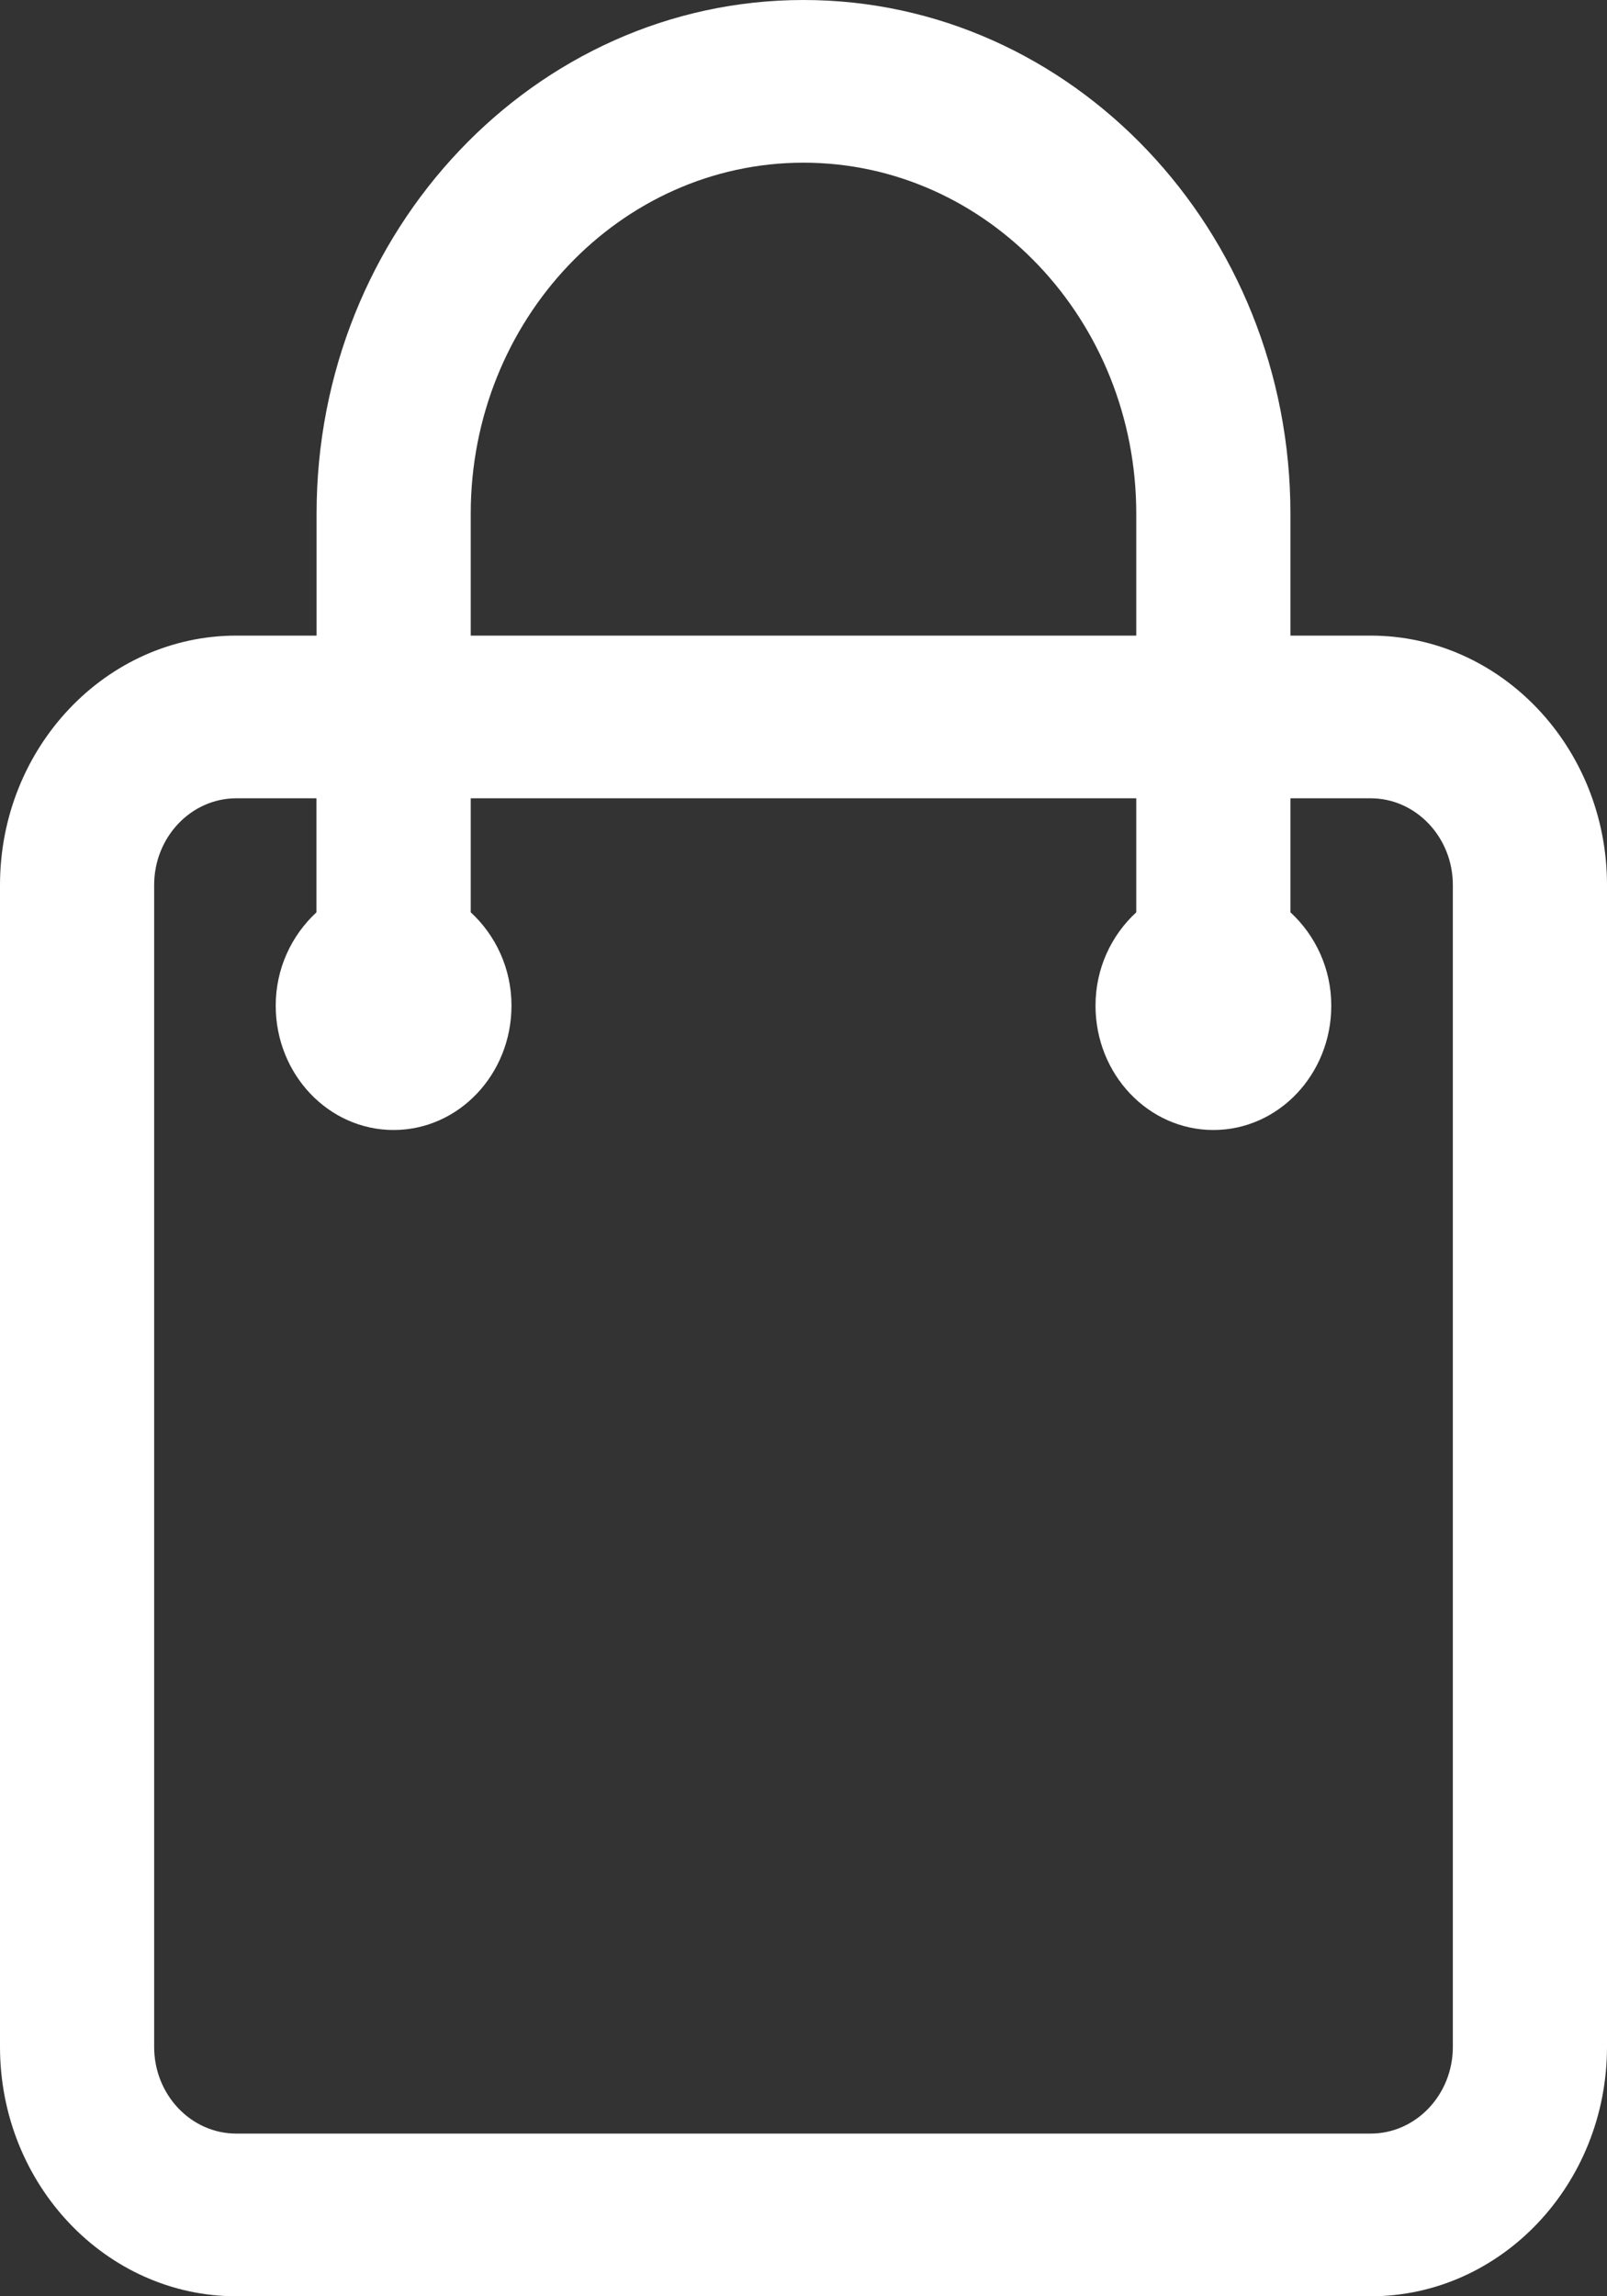 <svg width="14" height="20" viewBox="0 0 14 20" fill="none" xmlns="http://www.w3.org/2000/svg">
<rect x="0" y="0" width="14" height="20" fill="#333333" stroke="none"/>
<path d="M11.941 5.536H11.242V4.474C11.242 2.007 9.339 0 7 0C4.661 0 2.758 2.007 2.758 4.474V5.536H2.059C0.924 5.536 0 6.511 0 7.708V17.828C0 19.026 0.924 20 2.059 20H11.941C13.076 20 14 19.026 14 17.828V7.708C14 6.511 13.076 5.536 11.941 5.536ZM4.101 4.474C4.101 2.788 5.401 1.417 7 1.417C8.599 1.417 9.899 2.788 9.899 4.474V5.536H4.101V4.474ZM12.657 17.828C12.657 18.245 12.335 18.583 11.941 18.583H2.059C1.664 18.583 1.343 18.245 1.343 17.828V7.708C1.343 7.292 1.664 6.953 2.059 6.953H2.757V7.946C2.542 8.145 2.402 8.433 2.402 8.759C2.402 9.357 2.862 9.842 3.429 9.842C3.996 9.842 4.456 9.357 4.456 8.759C4.456 8.434 4.317 8.145 4.101 7.946V6.953H9.899V7.946C9.683 8.145 9.544 8.433 9.544 8.759C9.544 9.357 10.004 9.842 10.571 9.842C11.138 9.842 11.598 9.357 11.598 8.759C11.598 8.434 11.458 8.145 11.242 7.946V6.953H11.941C12.335 6.953 12.657 7.292 12.657 7.708V17.828H12.657Z" fill="white"/>
</svg>
